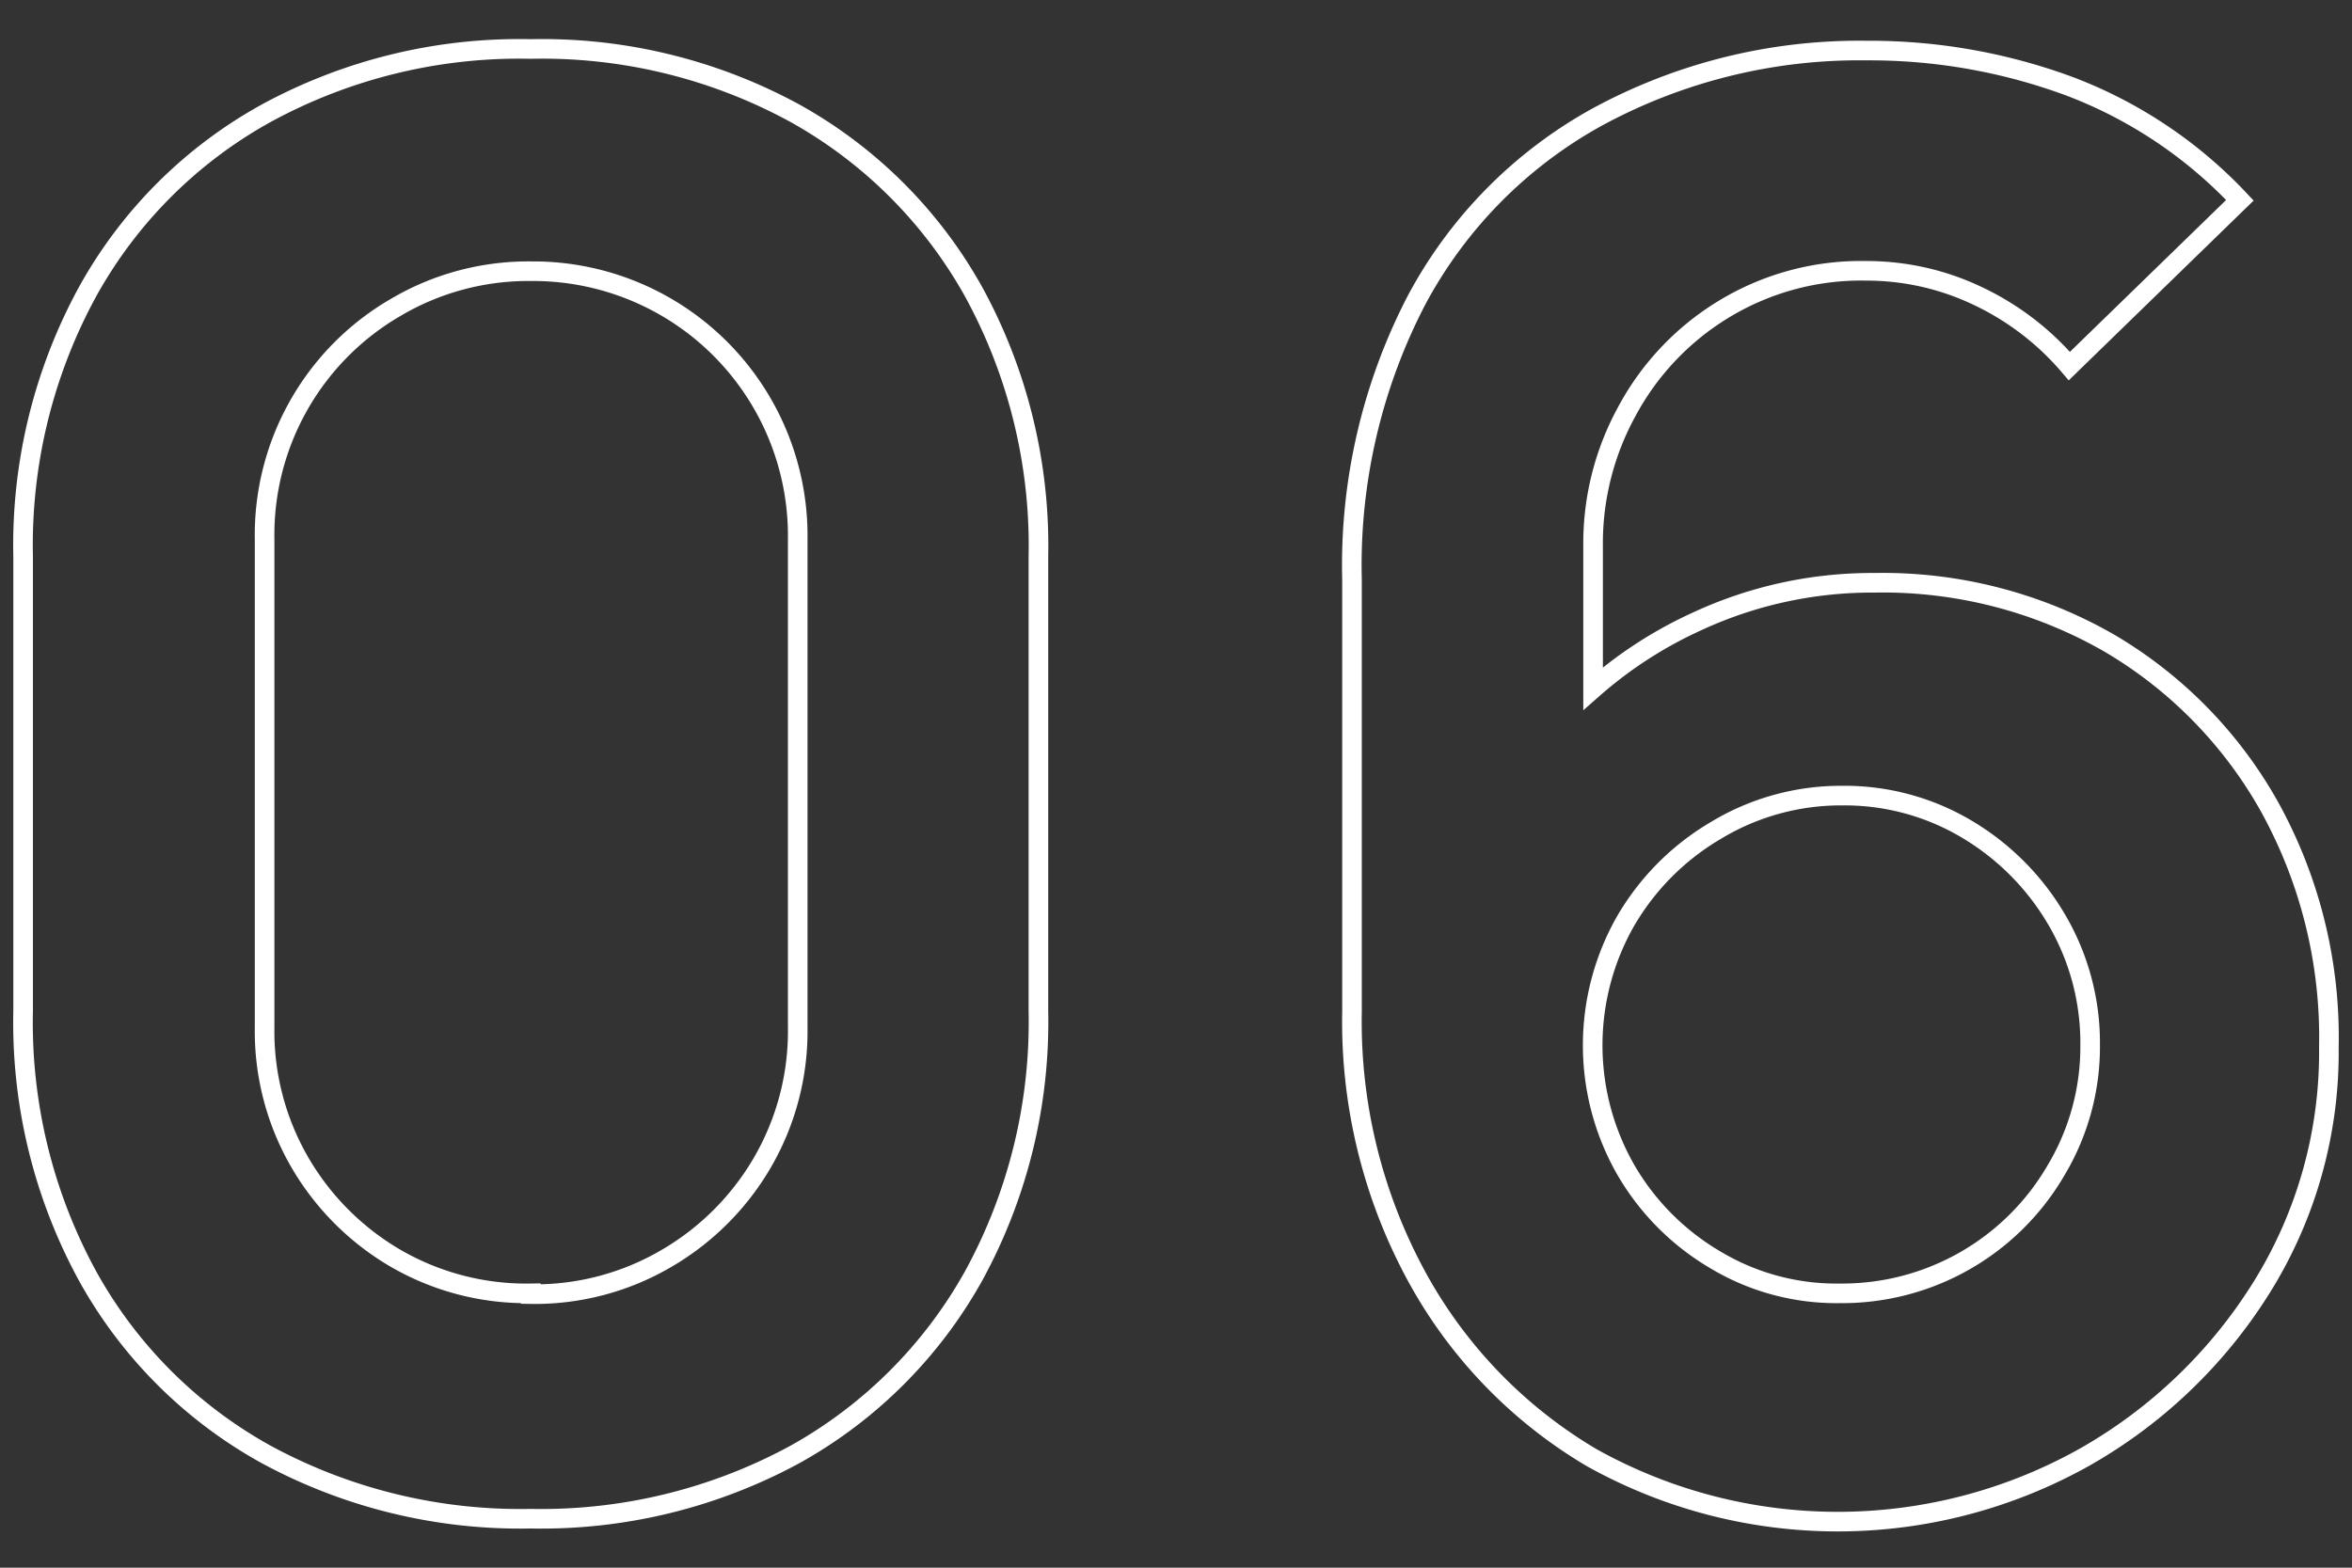 <svg id="Layer_1" data-name="Layer 1" xmlns="http://www.w3.org/2000/svg" viewBox="0 0 60 40"><rect x="0" y="0" width="60" height="40" fill="#333333" stroke="none"/><defs><style>.cls-1{fill:none;stroke:#fff;stroke-width:0.5px;}</style></defs><title>06</title><path class="cls-1" d="M13.54,38.75a13.6,13.6,0,0,1-6.75-1.64,11.63,11.63,0,0,1-4.56-4.56A13.5,13.5,0,0,1,.59,25.8V14.2A13.5,13.5,0,0,1,2.23,7.45,11.63,11.63,0,0,1,6.79,2.89a13.5,13.5,0,0,1,6.75-1.64,13.46,13.46,0,0,1,6.74,1.64,11.76,11.76,0,0,1,4.56,4.56,13.5,13.5,0,0,1,1.65,6.75V25.8a13.5,13.5,0,0,1-1.65,6.75,11.76,11.76,0,0,1-4.56,4.56A13.56,13.56,0,0,1,13.54,38.75Zm0-5.73A6.64,6.64,0,0,0,17,32.11a6.77,6.77,0,0,0,2.45-2.45,6.67,6.67,0,0,0,.9-3.44V13.75a6.75,6.75,0,0,0-6.8-6.83,6.65,6.65,0,0,0-3.45.92,6.71,6.71,0,0,0-3.35,5.91V26.22a6.67,6.67,0,0,0,.9,3.44,6.77,6.77,0,0,0,2.45,2.45A6.64,6.64,0,0,0,13.54,33Z"/><path class="cls-1" d="M57.91,20.61a11.17,11.17,0,0,0-4.1-4.2,11.6,11.6,0,0,0-6-1.54,10.6,10.6,0,0,0-4.55,1,10.73,10.73,0,0,0-2.62,1.7V13.92a7,7,0,0,1,.86-3.42,6.81,6.81,0,0,1,2.44-2.59,6.74,6.74,0,0,1,3.67-1,6.58,6.58,0,0,1,2.86.65,7,7,0,0,1,2.32,1.78l4.35-4.23a11.58,11.58,0,0,0-4.35-2.91,14.71,14.71,0,0,0-5.18-.91A14,14,0,0,0,40.72,3a11.53,11.53,0,0,0-4.59,4.67,14.67,14.67,0,0,0-1.64,7.13v11a13.61,13.61,0,0,0,1.65,6.77,12.08,12.08,0,0,0,4.46,4.62,12.88,12.88,0,0,0,12.56,0,12.71,12.71,0,0,0,4.54-4.35,11.34,11.34,0,0,0,1.71-6.12A12.16,12.16,0,0,0,57.91,20.61Zm-5.46,9.25A6.31,6.31,0,0,1,46.94,33a6,6,0,0,1-3.19-.86,6.36,6.36,0,0,1-2.28-2.3,6.4,6.4,0,0,1,0-6.34,6.44,6.44,0,0,1,2.3-2.31A6.16,6.16,0,0,1,47,20.3a6.09,6.09,0,0,1,3.18.86,6.5,6.5,0,0,1,2.29,2.31,6.21,6.21,0,0,1,.85,3.2A6.13,6.13,0,0,1,52.45,29.86Z"/></svg>